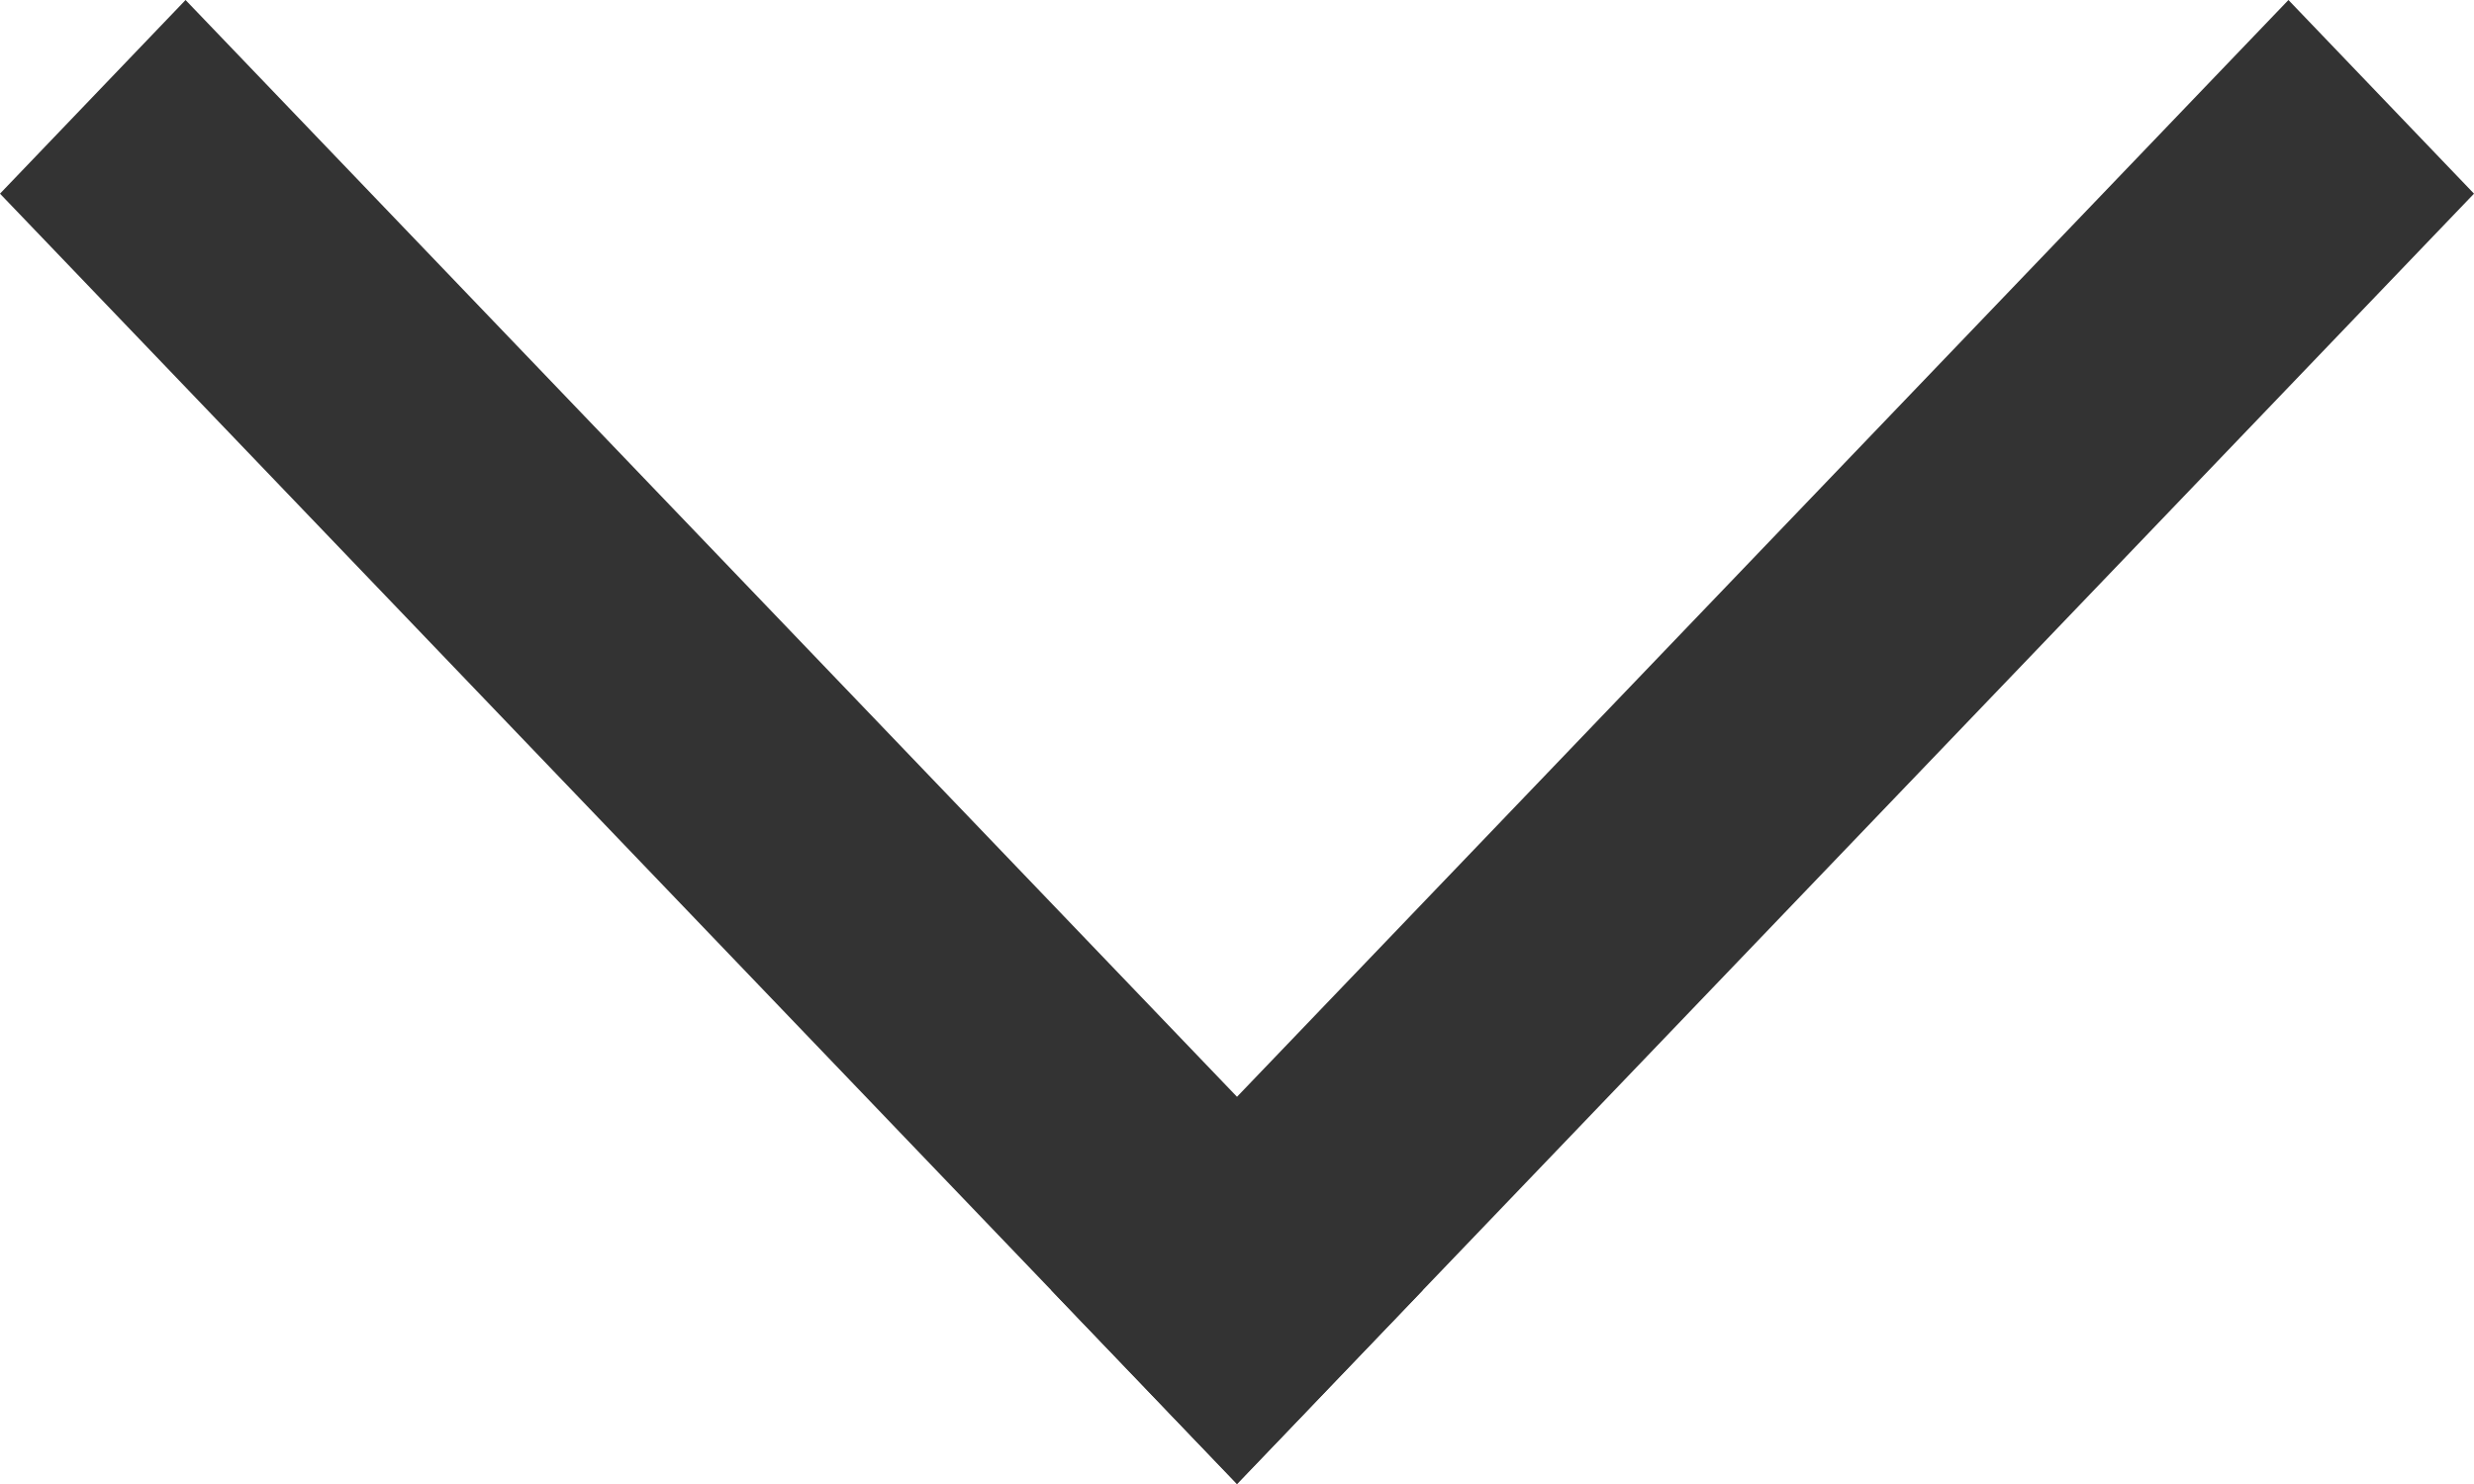 <svg width="10" height="6" viewBox="0 0 10 6" fill="none" xmlns="http://www.w3.org/2000/svg">
<path d="M0.75 0L5.75 5.217L5 6L0 0.783L0.75 0Z" fill="#333333"/>
<path d="M10 0.783L5 6L4.25 5.217L9.25 3.73824e-07L10 0.783Z" fill="#333333"/>
</svg>
